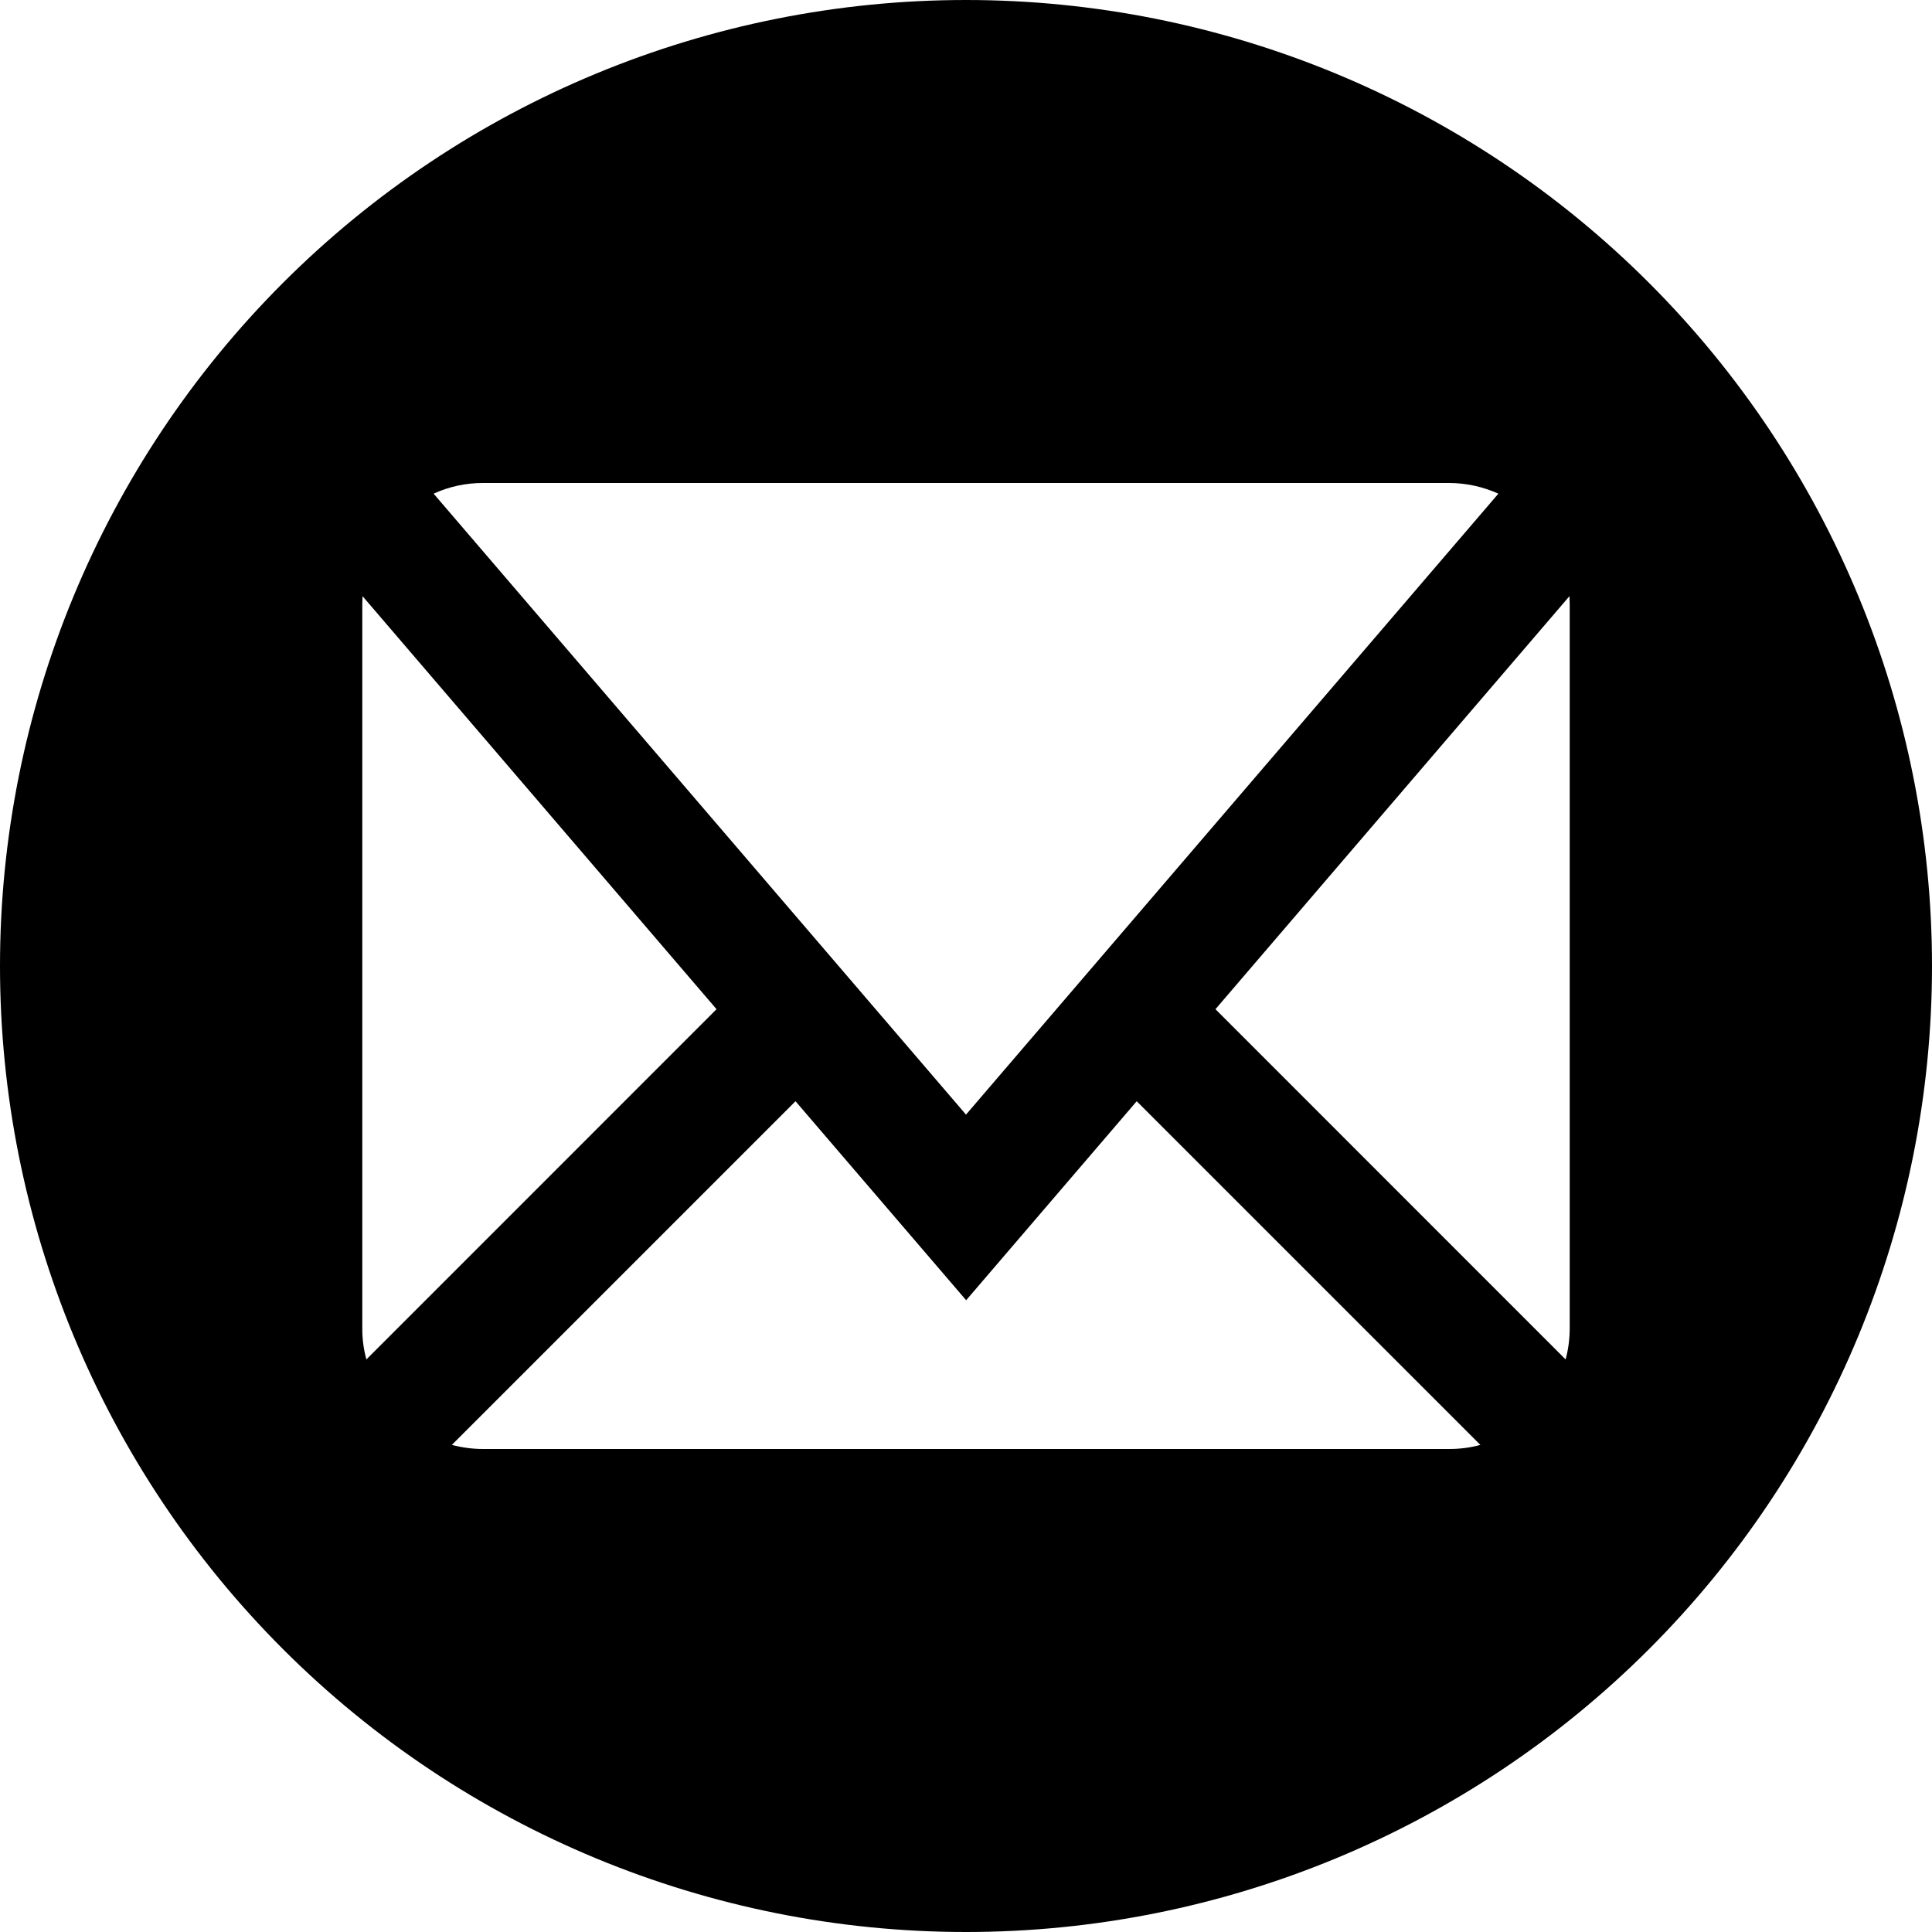 <svg width="25" height="25" viewBox="0 0 25 25" fill="none" xmlns="http://www.w3.org/2000/svg">
<g clip-path="url(#clip0_490_21649)">
<path d="M12.5 0C9.185 0 6.005 1.317 3.661 3.661C1.317 6.005 0 9.185 0 12.5C0 15.815 1.317 18.995 3.661 21.339C6.005 23.683 9.185 25 12.5 25C15.815 25 18.995 23.683 21.339 21.339C23.683 18.995 25 15.815 25 12.5C25 9.185 23.683 6.005 21.339 3.661C18.995 1.317 15.815 0 12.5 0ZM6.25 6.25H18.75C18.973 6.25 19.189 6.298 19.389 6.388L12.5 14.423L5.611 6.388C5.812 6.296 6.03 6.249 6.25 6.25ZM4.688 17.188V7.812L4.691 7.714L9.272 13.059L4.741 17.591C4.705 17.459 4.687 17.324 4.688 17.188ZM18.75 18.75H6.25C6.112 18.75 5.977 18.731 5.847 18.697L10.294 14.25L12.502 16.825L14.709 14.25L19.156 18.697C19.025 18.733 18.889 18.75 18.753 18.75H18.75ZM20.312 17.188C20.312 17.325 20.294 17.461 20.259 17.591L15.728 13.059L20.309 7.714L20.312 7.812V17.188Z" fill="black"/>
</g>
<defs>
<clipPath id="clip0_490_21649">
<rect width="25" height="25" fill="white"/>
</clipPath>
</defs>
</svg>
